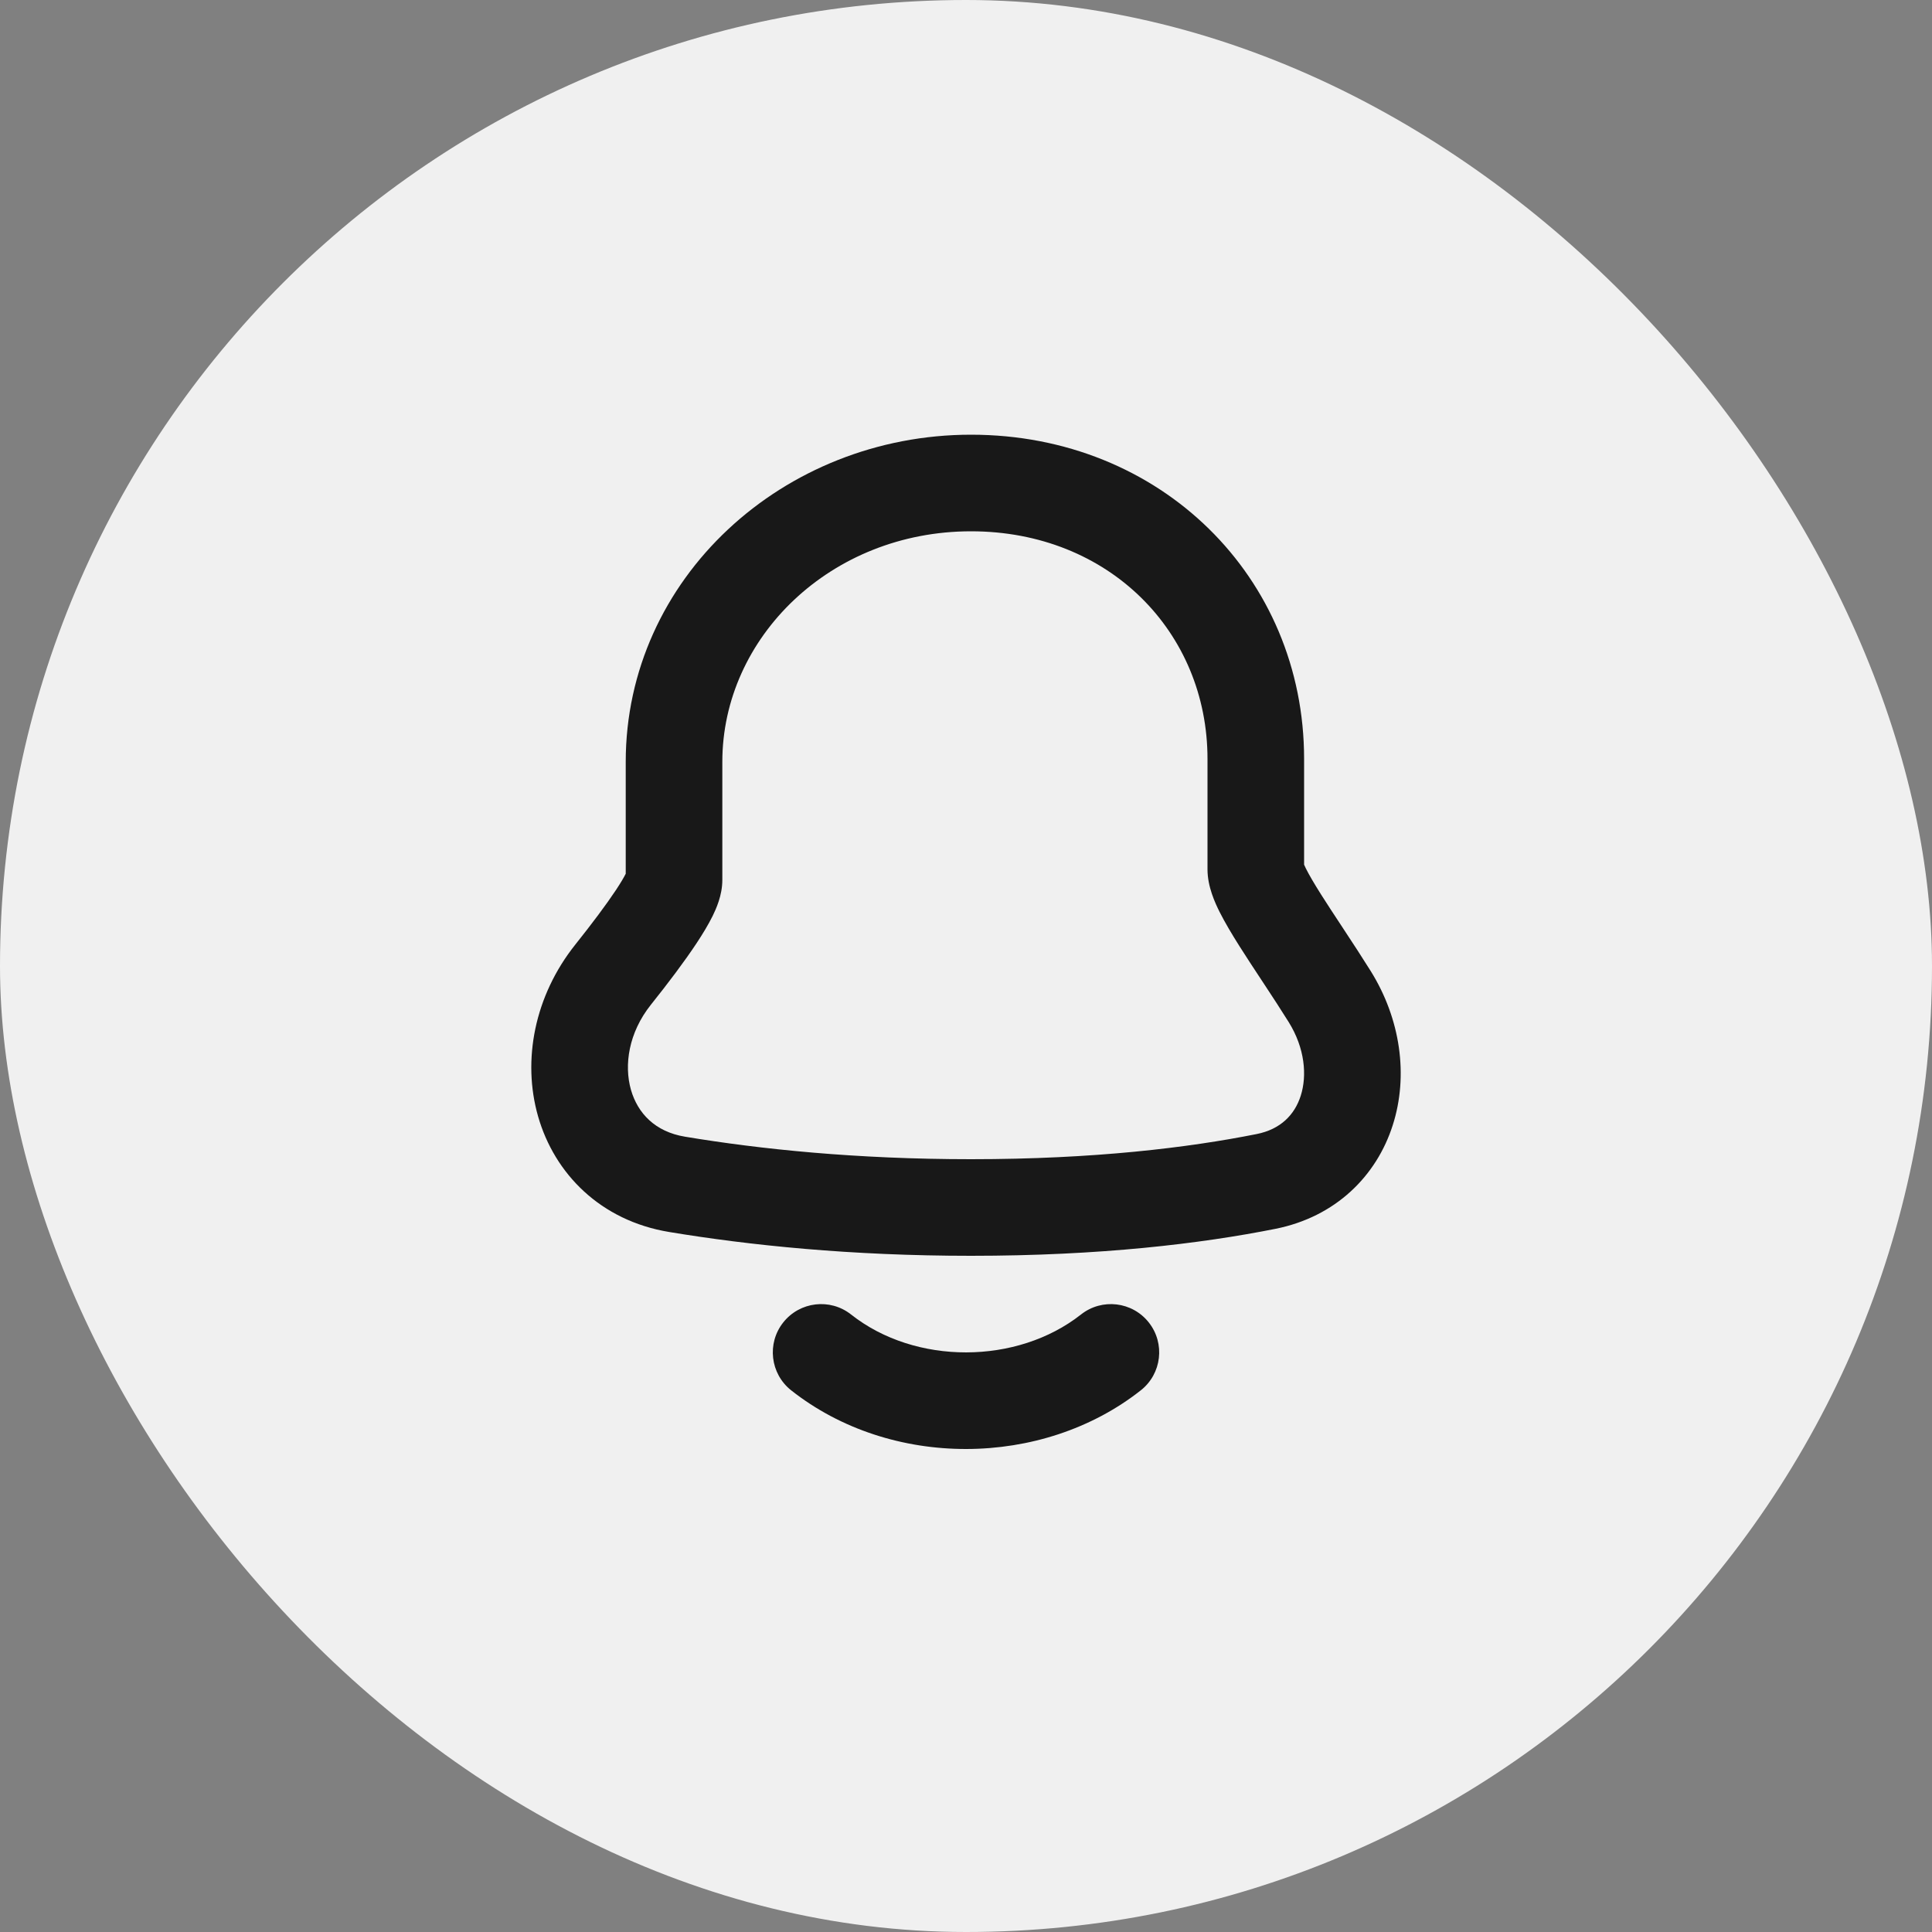 <svg width="40" height="40" viewBox="0 0 40 40" fill="none" xmlns="http://www.w3.org/2000/svg">
<rect x="0" y="0" width="40" height="40" fill="#808080" stroke="none"/>
<rect width="40" height="40" rx="20" fill="#F0F0F0"/>
<path fill-rule="evenodd" clip-rule="evenodd" d="M20.104 11C17.2 11 14.955 13.196 14.955 15.774V18.219C14.955 18.541 14.822 18.825 14.754 18.965C14.664 19.146 14.547 19.339 14.422 19.528C14.17 19.908 13.834 20.354 13.475 20.803C13.015 21.381 12.917 22.049 13.063 22.563C13.203 23.05 13.564 23.432 14.182 23.534C15.738 23.793 17.728 24 20.104 24C22.655 24 24.605 23.761 26.015 23.48C26.516 23.381 26.805 23.078 26.93 22.687C27.064 22.268 27.017 21.701 26.681 21.161C26.519 20.901 26.345 20.636 26.17 20.37C26.152 20.343 26.134 20.315 26.116 20.288C25.961 20.053 25.805 19.816 25.666 19.596C25.512 19.353 25.363 19.104 25.249 18.878C25.161 18.7 25 18.362 25 18V15.712C25 13.093 22.967 11 20.104 11ZM12.955 15.774C12.955 11.975 16.216 9 20.104 9C24.035 9 27 11.952 27 15.712V17.902C27.009 17.921 27.021 17.948 27.038 17.983C27.106 18.119 27.212 18.299 27.356 18.527C27.484 18.73 27.63 18.95 27.787 19.189C27.804 19.215 27.822 19.242 27.84 19.27C28.015 19.535 28.201 19.82 28.378 20.103C28.997 21.096 29.164 22.27 28.835 23.296C28.499 24.349 27.651 25.194 26.405 25.442C24.862 25.749 22.781 26 20.104 26C17.612 26 15.512 25.782 13.854 25.507C12.433 25.272 11.48 24.301 11.14 23.112C10.808 21.949 11.067 20.616 11.911 19.557C12.256 19.124 12.55 18.732 12.754 18.425C12.852 18.276 12.917 18.166 12.955 18.09V15.774ZM12.984 18.025C12.984 18.025 12.983 18.029 12.979 18.038C12.982 18.03 12.984 18.025 12.984 18.025ZM23.785 27.381C24.127 27.814 24.053 28.443 23.619 28.785C21.578 30.395 18.443 30.415 16.38 28.785C15.947 28.442 15.873 27.813 16.216 27.38C16.558 26.947 17.187 26.873 17.62 27.215C18.951 28.267 21.06 28.256 22.381 27.215C22.815 26.873 23.443 26.947 23.785 27.381Z" fill="black" fill-opacity="0.9"/>
</svg>
